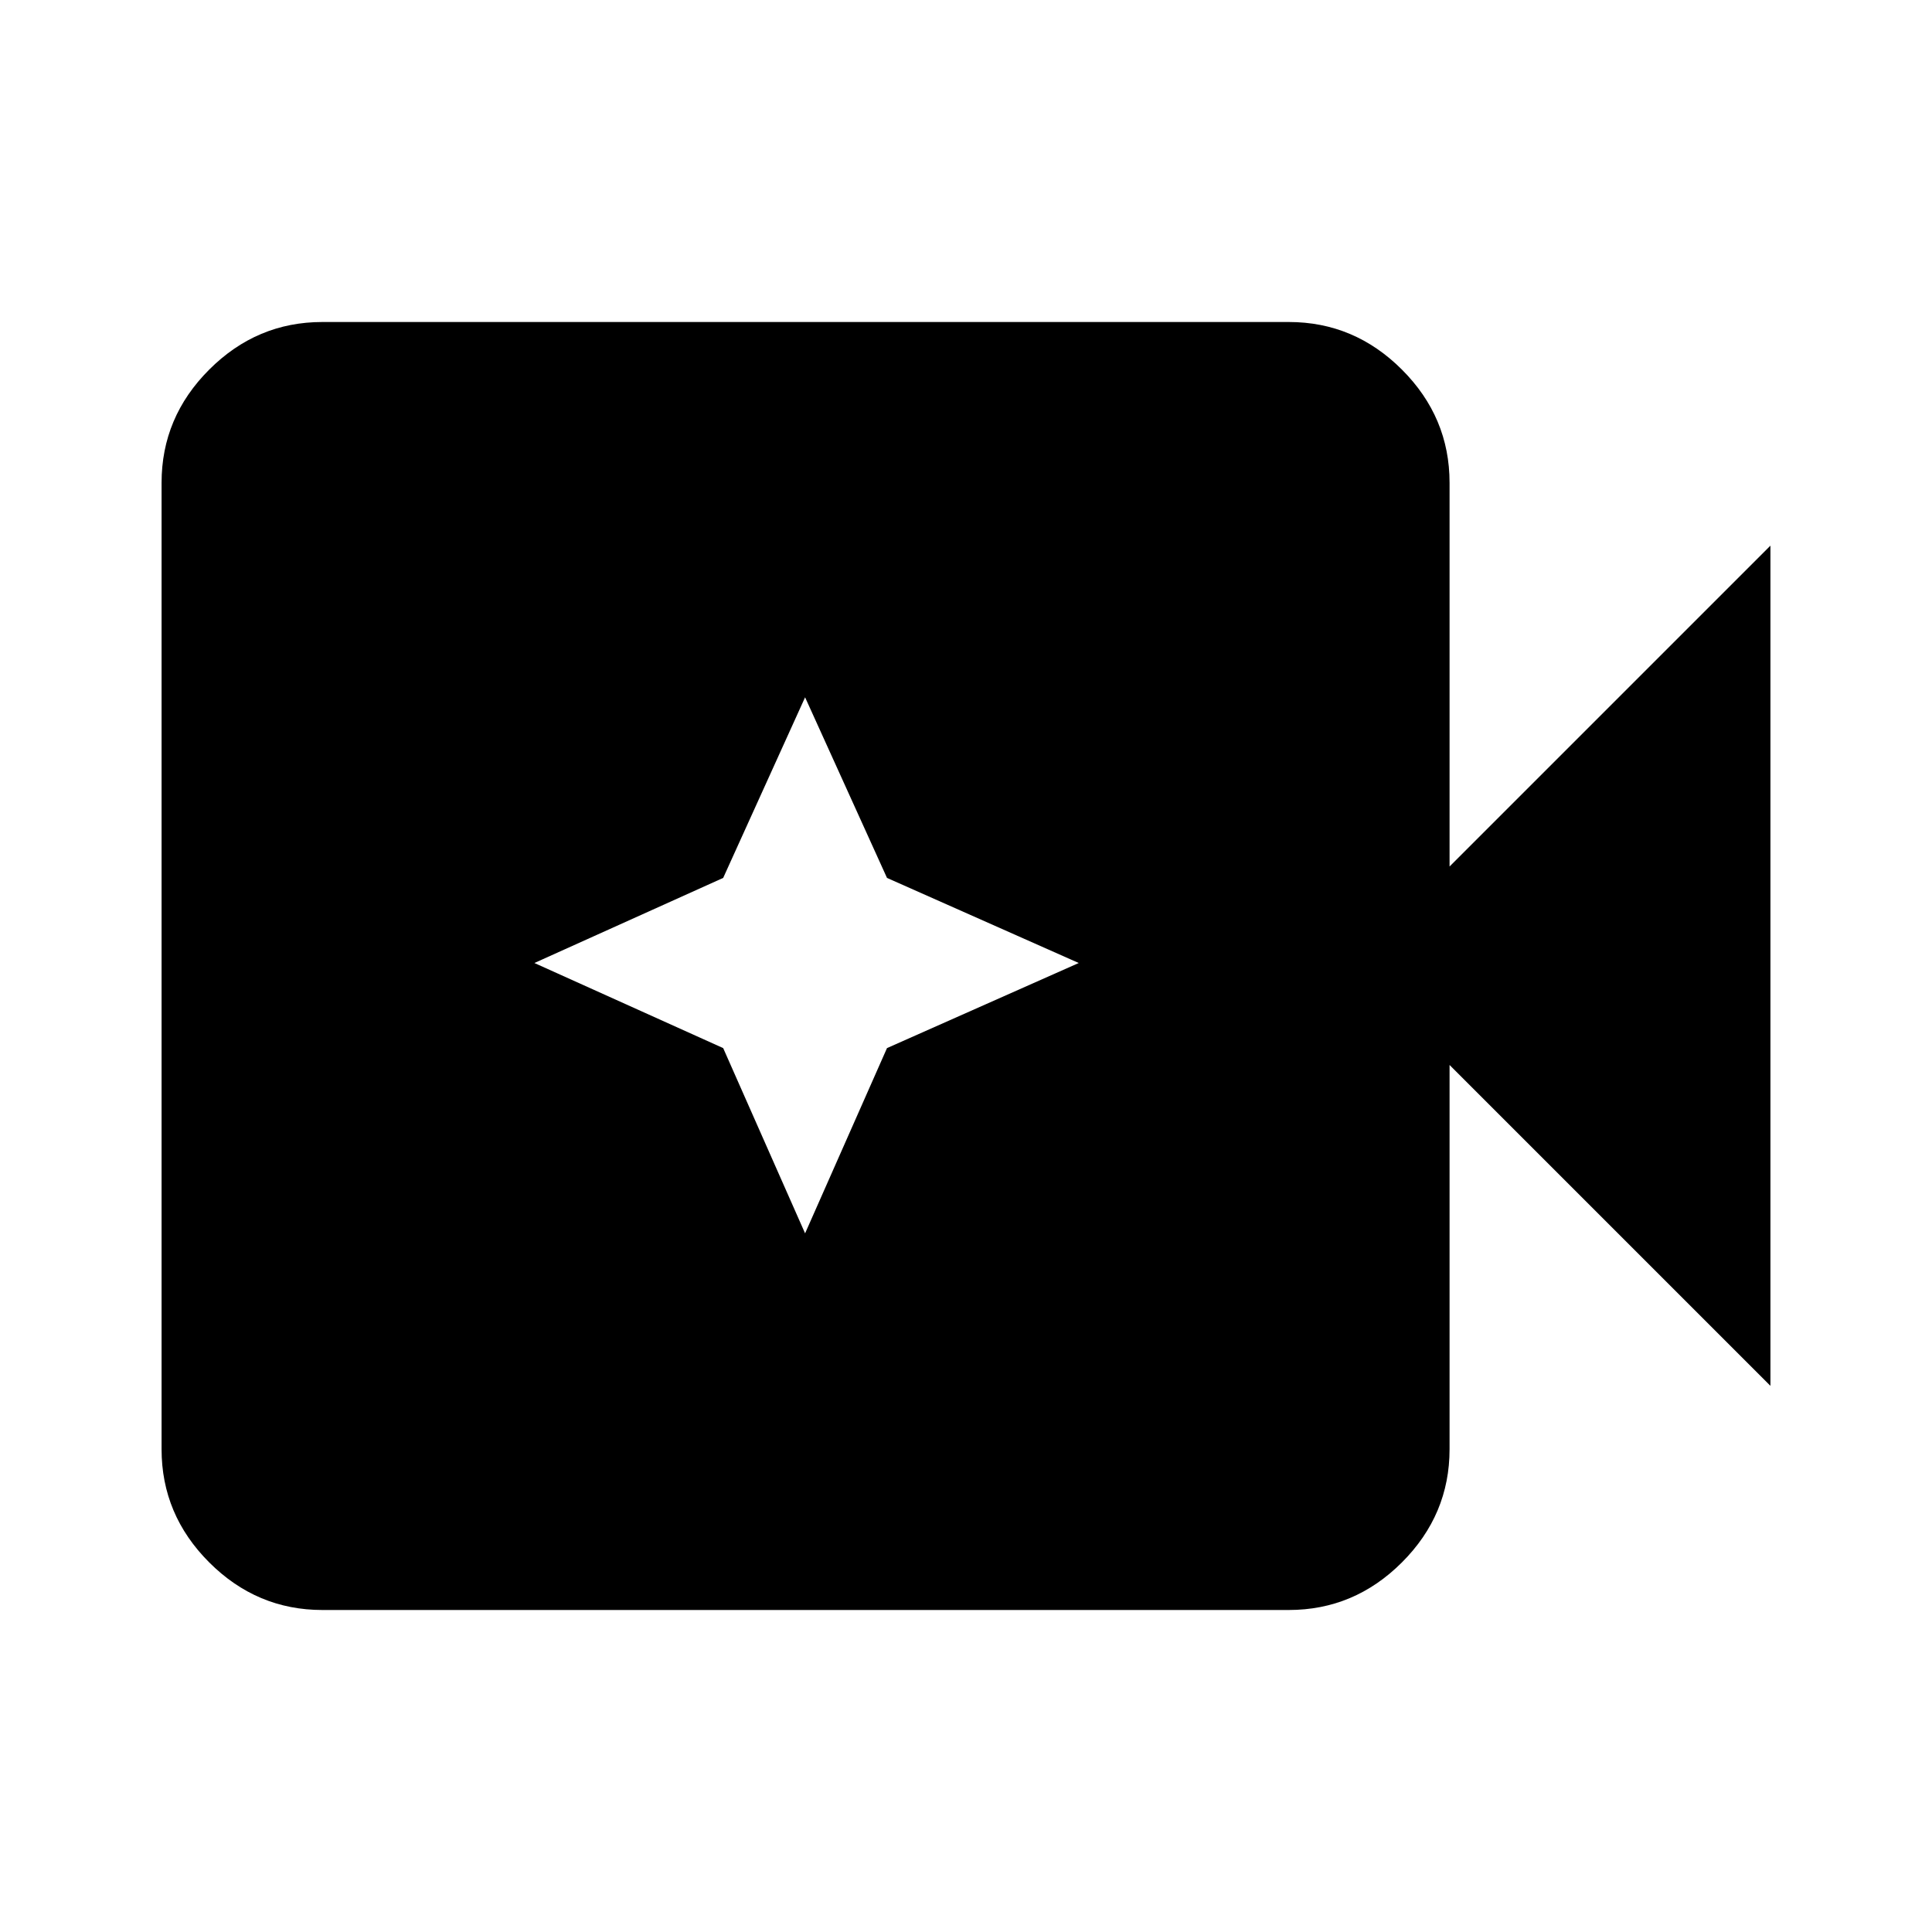 <svg xmlns="http://www.w3.org/2000/svg" height="40" viewBox="0 96 960 960" width="40"><path d="M160.181 895.998q-32.571 0-56.233-23.663-23.663-23.663-23.663-56.233V335.898q0-32.57 23.663-56.233 23.662-23.663 56.233-23.663h480.204q32.57 0 56.233 23.663 23.663 23.663 23.663 56.233v190.667l159.434-159.434v417.481L720.281 625.178v190.924q0 32.57-23.663 56.233-23.663 23.663-56.233 23.663H160.181Zm239.864-187.153 40.699-92.051 95.281-42.281-95.281-42.282-40.699-89.742-40.699 89.742-93.805 42.282 93.805 42.281 40.699 92.051Z"/></svg>